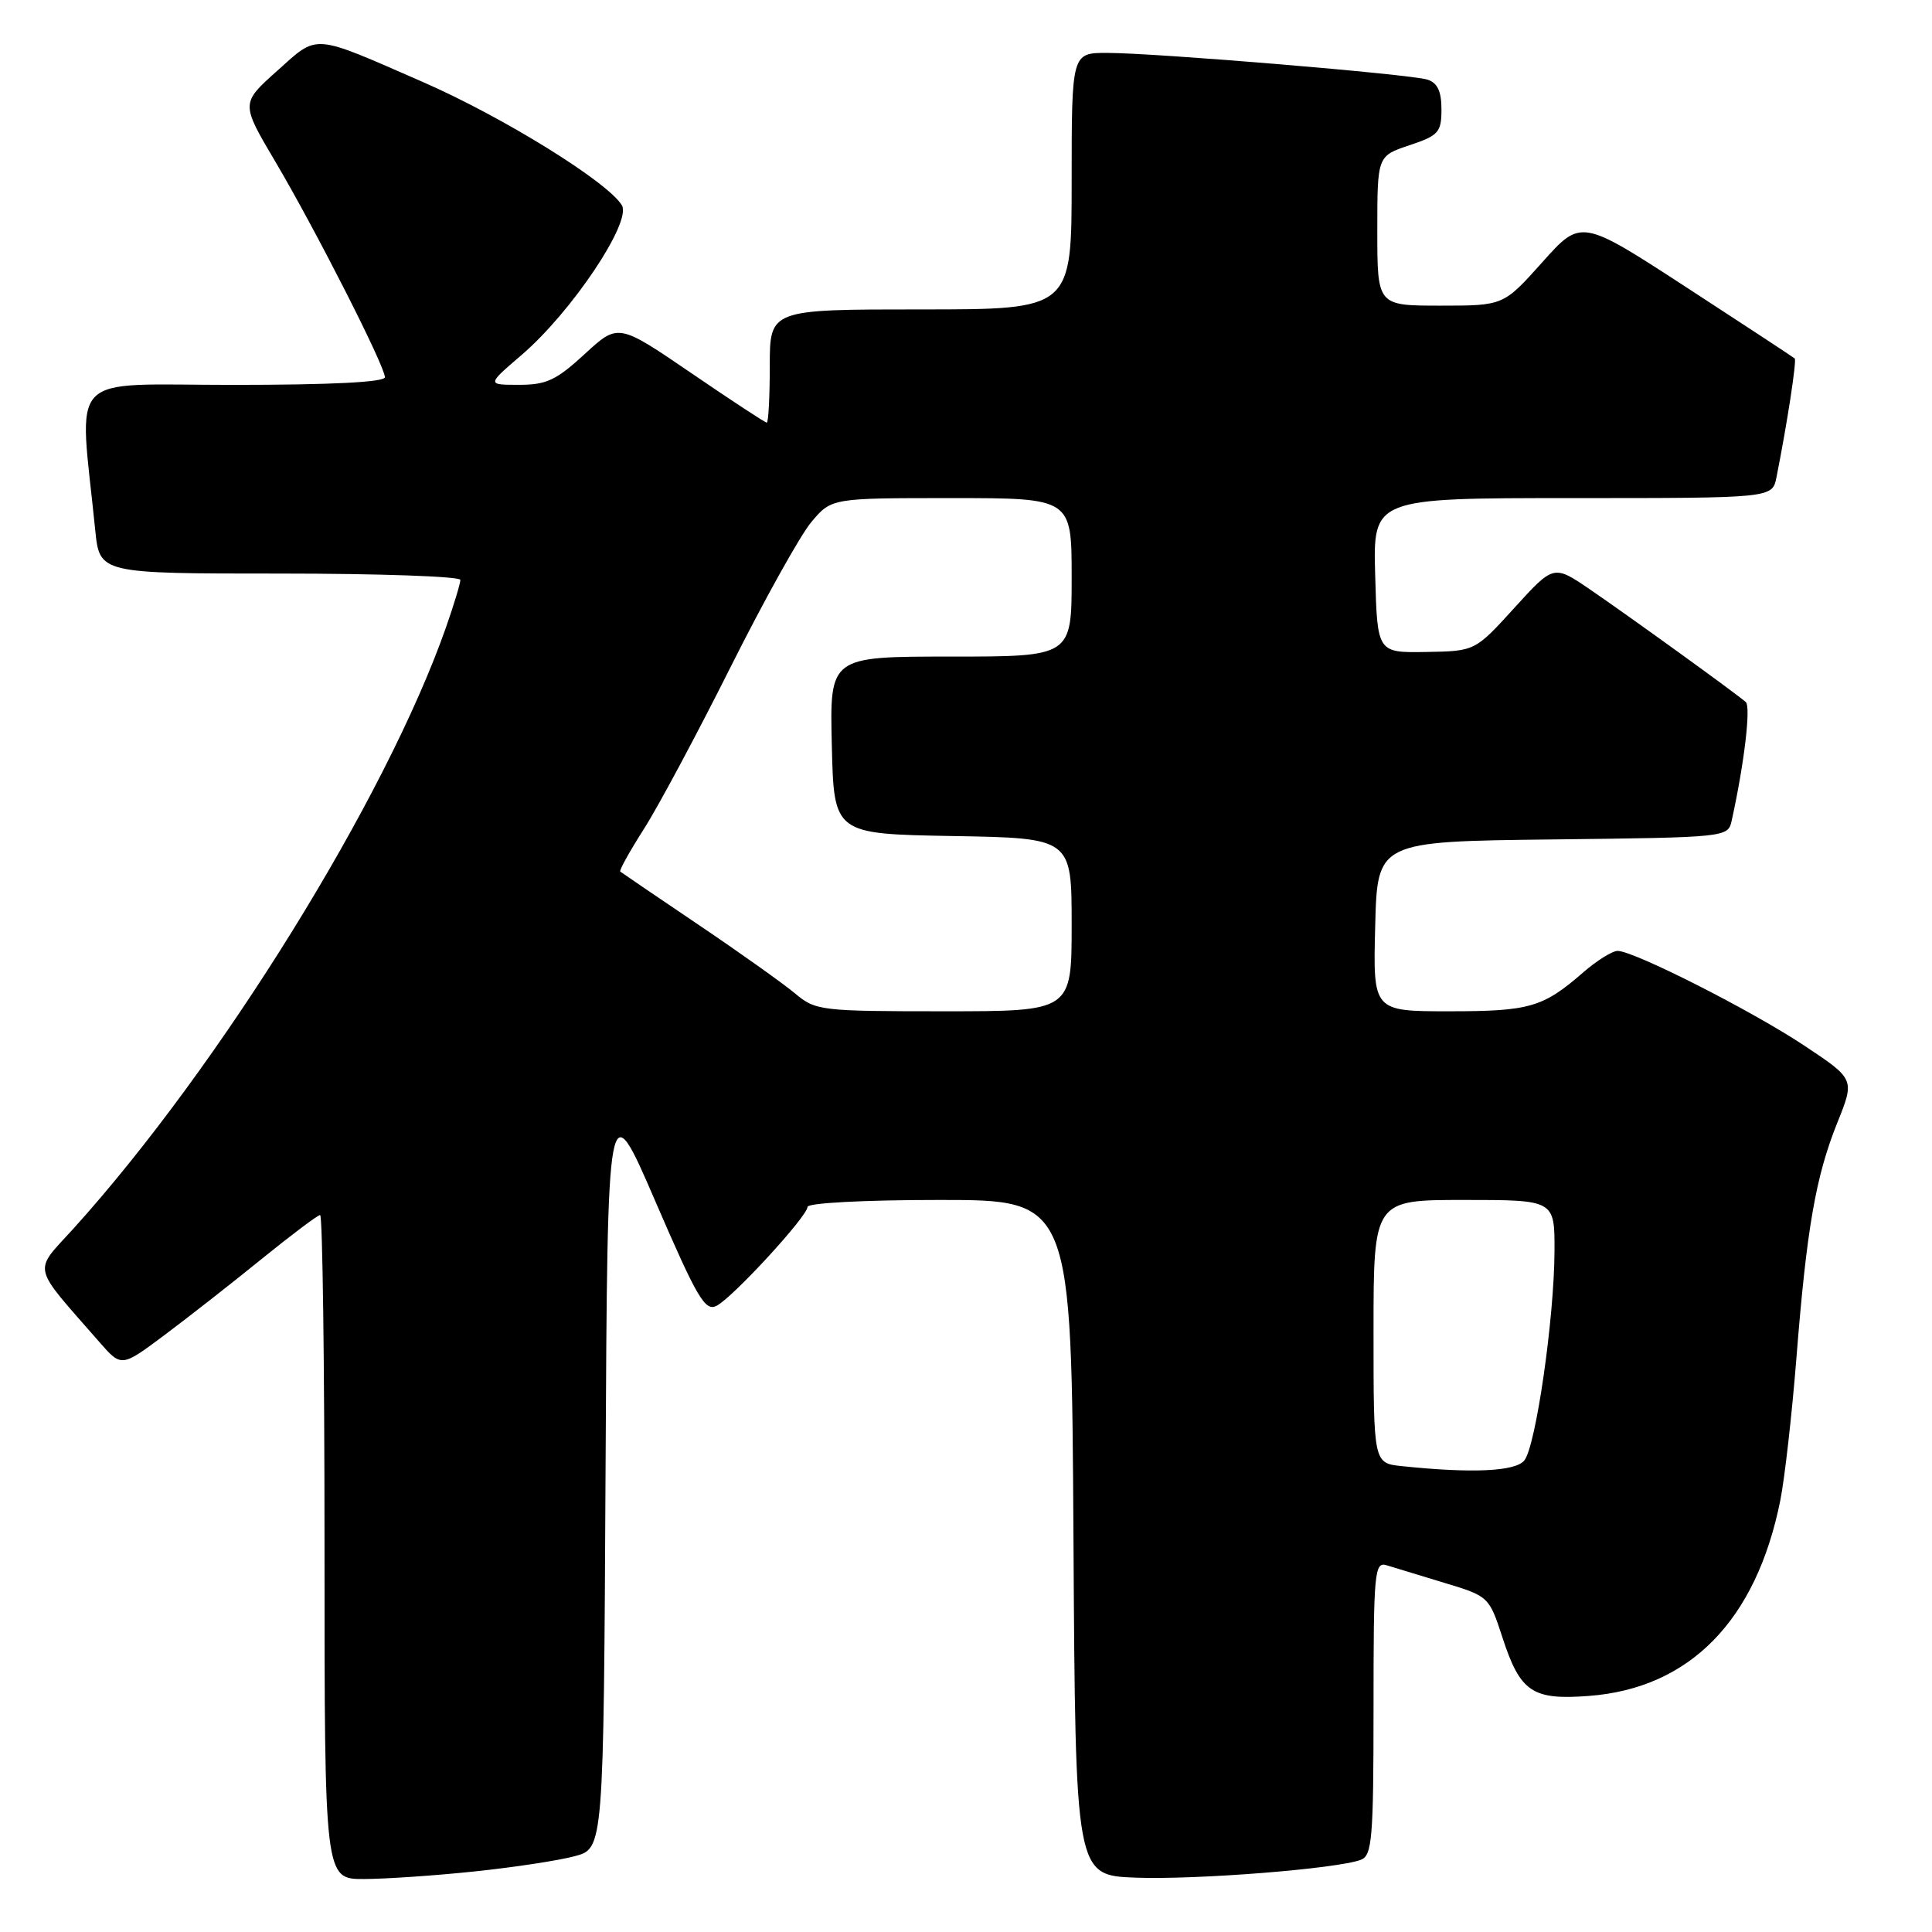 <?xml version="1.0" encoding="UTF-8" standalone="no"?>
<!DOCTYPE svg PUBLIC "-//W3C//DTD SVG 1.1//EN" "http://www.w3.org/Graphics/SVG/1.1/DTD/svg11.dtd" >
<svg xmlns="http://www.w3.org/2000/svg" xmlns:xlink="http://www.w3.org/1999/xlink" version="1.1" viewBox="0 0 256 256">
 <g >
 <path fill="currentColor"
d=" M 62.93 247.97 C 68.12 247.43 74.08 246.52 76.17 245.95 C 79.98 244.93 79.98 244.93 80.24 194.71 C 80.50 144.50 80.50 144.50 86.86 159.23 C 92.42 172.10 93.44 173.83 94.98 173.01 C 97.20 171.82 107.00 161.15 107.00 159.92 C 107.00 159.40 114.52 159.00 124.49 159.00 C 141.98 159.00 141.98 159.00 142.24 203.75 C 142.50 248.50 142.50 248.50 150.50 248.80 C 158.57 249.10 177.23 247.62 180.33 246.43 C 181.81 245.86 182.00 243.59 182.00 226.33 C 182.00 208.25 182.12 206.90 183.75 207.41 C 184.71 207.71 188.16 208.76 191.40 209.74 C 197.25 211.50 197.32 211.57 199.08 216.97 C 201.44 224.21 203.03 225.29 210.53 224.72 C 223.91 223.71 232.71 214.72 235.90 198.81 C 236.48 195.89 237.44 187.43 238.03 180.00 C 239.39 162.81 240.58 155.92 243.46 148.75 C 245.77 143.00 245.77 143.00 239.11 138.57 C 232.12 133.92 216.50 126.00 214.34 126.00 C 213.64 126.00 211.59 127.28 209.78 128.85 C 204.45 133.49 202.68 134.00 192.03 134.00 C 181.93 134.00 181.93 134.00 182.22 122.75 C 182.50 111.50 182.50 111.50 205.74 111.23 C 228.86 110.96 228.97 110.95 229.46 108.73 C 231.13 101.15 232.02 93.63 231.32 93.02 C 230.01 91.87 215.96 81.71 210.69 78.11 C 205.87 74.82 205.87 74.82 200.66 80.55 C 195.45 86.28 195.45 86.28 188.98 86.39 C 182.50 86.50 182.50 86.50 182.22 76.25 C 181.93 66.00 181.93 66.00 208.39 66.00 C 234.84 66.00 234.84 66.00 235.39 63.25 C 236.82 56.07 238.09 47.76 237.81 47.50 C 237.64 47.34 231.20 43.11 223.50 38.10 C 209.50 28.99 209.50 28.99 204.36 34.75 C 199.22 40.50 199.22 40.50 190.86 40.50 C 182.50 40.50 182.50 40.50 182.50 30.58 C 182.50 20.67 182.50 20.67 186.75 19.25 C 190.62 17.96 191.00 17.54 191.00 14.48 C 191.00 12.10 190.47 10.97 189.14 10.55 C 186.88 9.83 153.34 7.03 146.75 7.01 C 142.00 7.00 142.00 7.00 142.00 24.00 C 142.00 41.00 142.00 41.00 122.00 41.00 C 102.00 41.00 102.00 41.00 102.00 48.50 C 102.00 52.62 101.82 56.00 101.60 56.00 C 101.38 56.00 96.87 53.04 91.56 49.41 C 81.91 42.83 81.91 42.83 77.48 46.91 C 73.73 50.37 72.39 51.00 68.77 50.99 C 64.50 50.99 64.50 50.99 69.12 47.03 C 75.74 41.35 83.74 29.41 82.40 27.20 C 80.53 24.10 66.64 15.50 56.00 10.85 C 41.20 4.39 42.22 4.47 36.71 9.40 C 31.91 13.69 31.91 13.69 36.49 21.43 C 41.83 30.47 51.00 48.51 51.00 49.98 C 51.00 50.64 43.87 51.00 30.88 51.00 C 8.48 51.00 10.47 48.91 12.62 70.25 C 13.20 76.00 13.20 76.00 37.10 76.00 C 50.24 76.00 61.00 76.38 61.00 76.84 C 61.00 77.31 60.15 80.12 59.11 83.09 C 51.17 105.75 29.10 141.37 9.72 162.81 C 4.36 168.72 4.06 167.40 13.18 177.84 C 16.09 181.17 16.09 181.17 21.80 176.90 C 24.93 174.56 30.73 170.02 34.67 166.82 C 38.62 163.62 42.10 161.00 42.42 161.00 C 42.74 161.00 43.00 180.80 43.00 205.00 C 43.00 249.00 43.00 249.00 48.25 248.98 C 51.14 248.97 57.74 248.52 62.93 247.97 Z  M 185.75 194.27 C 182.00 193.88 182.00 193.88 182.00 176.44 C 182.00 159.00 182.00 159.00 194.00 159.00 C 206.00 159.00 206.00 159.00 205.98 165.75 C 205.95 174.69 203.50 191.69 201.97 193.53 C 200.77 194.98 195.02 195.24 185.75 194.27 Z  M 105.33 131.62 C 103.77 130.32 98.00 126.21 92.50 122.50 C 87.00 118.79 82.36 115.63 82.19 115.49 C 82.02 115.34 83.43 112.81 85.31 109.86 C 87.20 106.91 92.36 97.26 96.79 88.42 C 101.22 79.58 106.04 70.92 107.51 69.17 C 110.18 66.00 110.18 66.00 126.09 66.00 C 142.00 66.00 142.00 66.00 142.00 76.50 C 142.00 87.00 142.00 87.00 125.97 87.00 C 109.94 87.00 109.94 87.00 110.22 98.75 C 110.50 110.50 110.50 110.50 126.25 110.78 C 142.00 111.05 142.00 111.05 142.00 122.53 C 142.00 134.00 142.00 134.00 125.08 134.00 C 108.72 134.00 108.06 133.92 105.33 131.62 Z "/>
</g>
</svg>